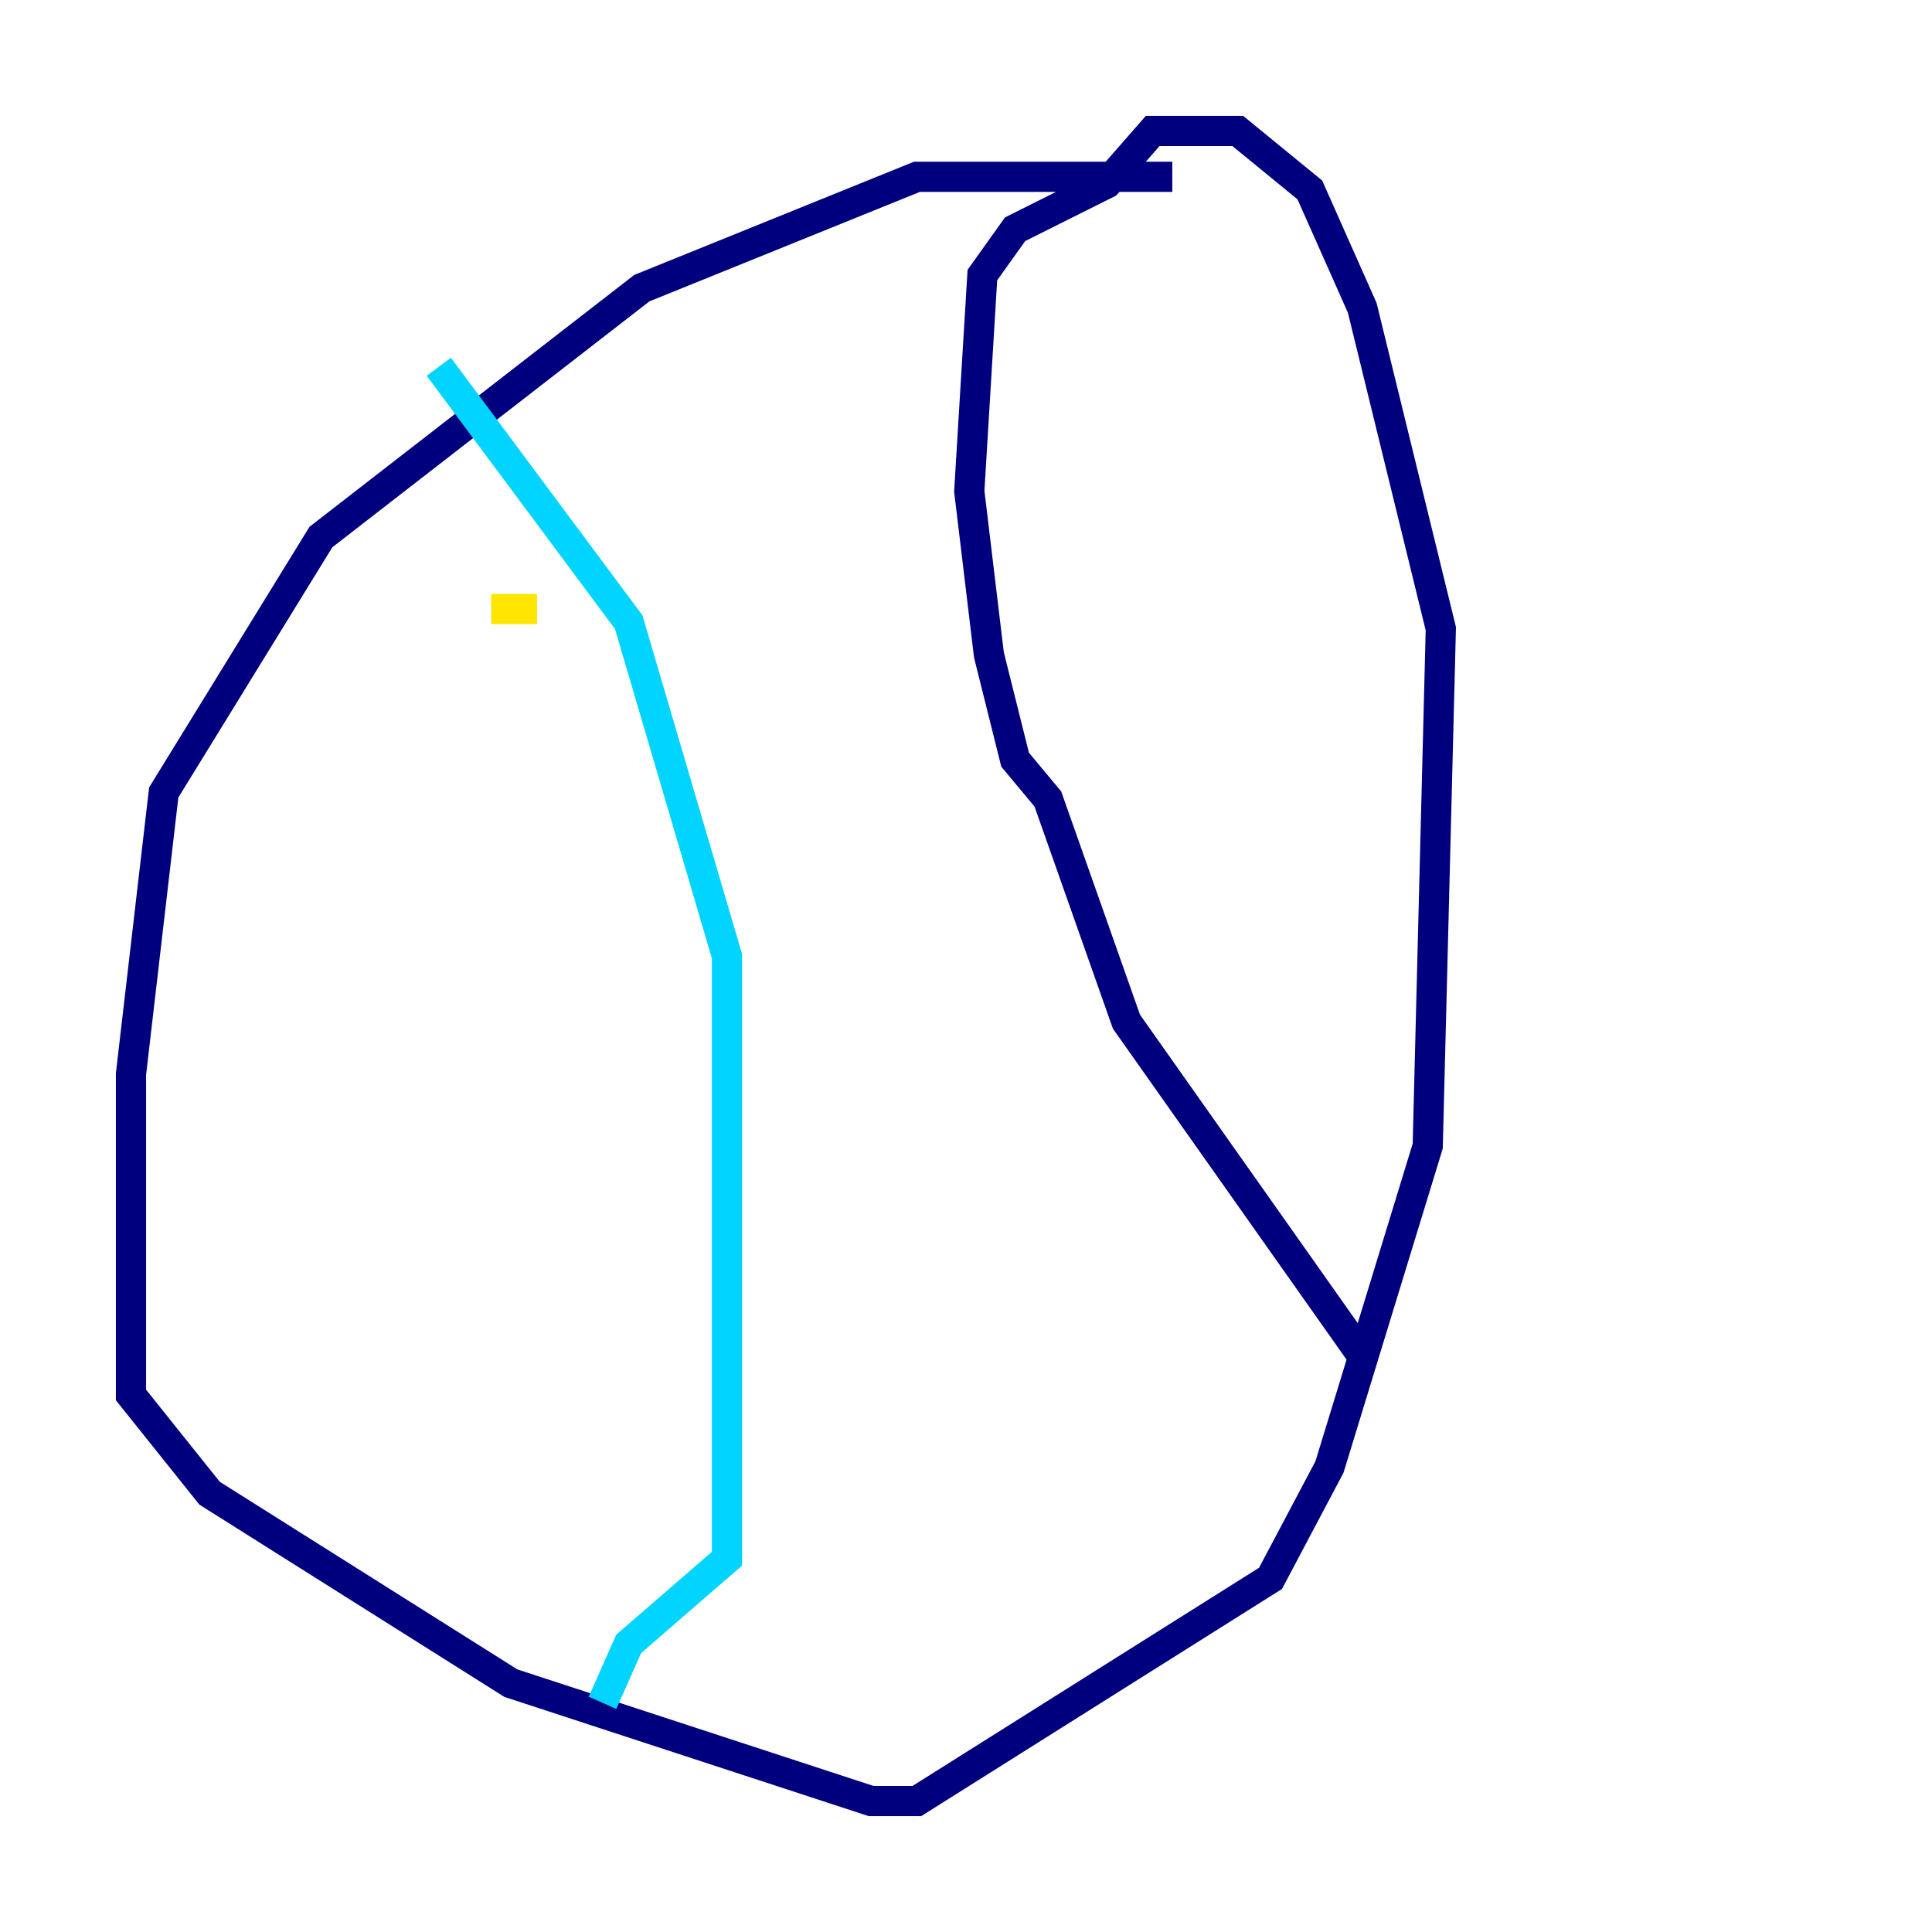 <?xml version="1.0" encoding="utf-8" ?>
<svg baseProfile="tiny" height="128" version="1.2" viewBox="0,0,128,128" width="128" xmlns="http://www.w3.org/2000/svg" xmlns:ev="http://www.w3.org/2001/xml-events" xmlns:xlink="http://www.w3.org/1999/xlink"><defs /><polyline fill="none" points="77.668,11.715 60.746,11.715 42.522,19.091 21.261,35.58 10.848,52.502 8.678,71.159 8.678,92.42 13.885,98.929 33.844,111.512 57.709,119.322 60.746,119.322 84.176,104.57 88.081,97.193 94.59,75.932 95.458,41.654 90.251,20.393 86.78,12.583 82.007,8.678 76.366,8.678 73.329,12.149 67.254,15.186 65.085,18.224 64.217,32.542 65.519,43.39 67.254,50.332 69.424,52.936 74.63,67.688 90.251,89.817" stroke="#00007f" stroke-width="2" /><polyline fill="none" points="29.071,24.298 41.654,41.22 48.163,63.349 48.163,103.268 41.654,108.909 39.919,112.814" stroke="#00d4ff" stroke-width="2" /><polyline fill="none" points="32.542,40.352 35.58,40.352" stroke="#ffe500" stroke-width="2" /><polyline fill="none" points="33.41,39.051 33.41,39.051" stroke="#7f0000" stroke-width="2" /></svg>